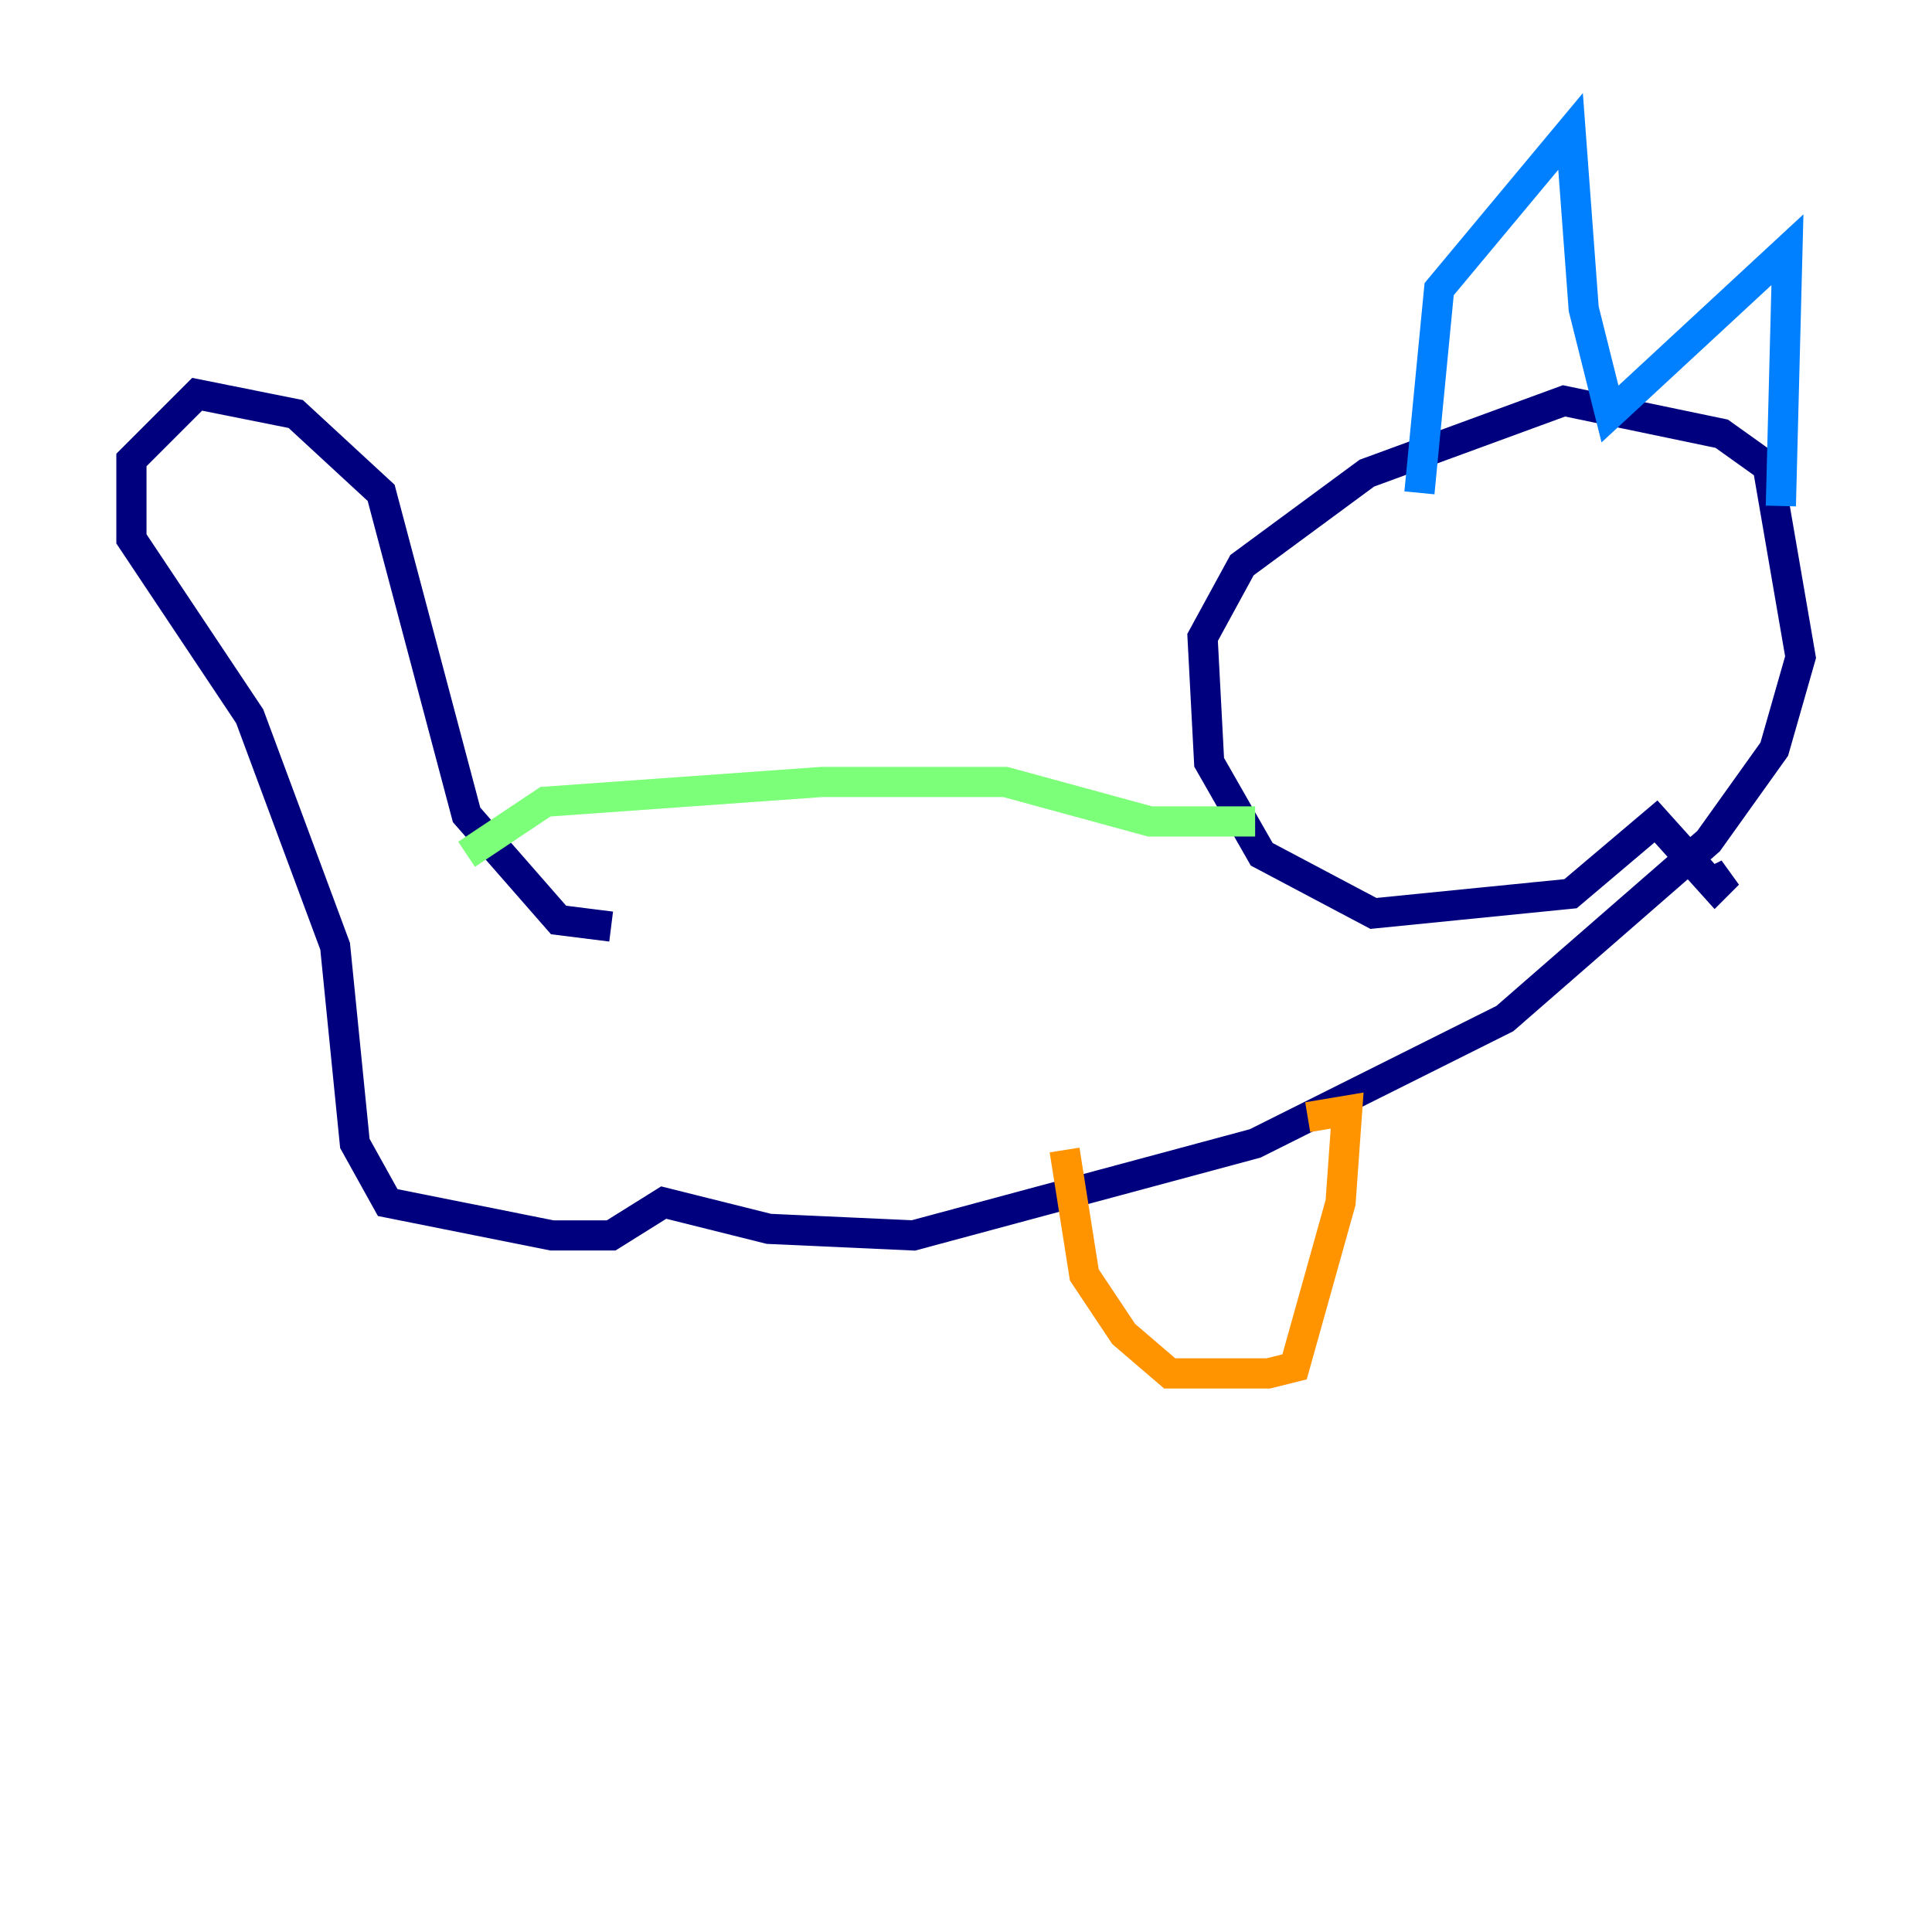 <?xml version="1.0" encoding="utf-8" ?>
<svg baseProfile="tiny" height="128" version="1.2" viewBox="0,0,128,128" width="128" xmlns="http://www.w3.org/2000/svg" xmlns:ev="http://www.w3.org/2001/xml-events" xmlns:xlink="http://www.w3.org/1999/xlink"><defs /><polyline fill="none" points="40.49,61.388 37.007,60.952 30.912,53.986 25.252,32.653 19.592,27.429 13.061,26.122 8.707,30.476 8.707,35.701 16.544,47.456 22.204,62.694 23.51,75.755 25.687,79.674 36.571,81.85 40.49,81.85 43.973,79.674 50.939,81.415 60.517,81.85 83.156,75.755 99.701,67.483 113.197,55.728 117.551,49.633 119.293,43.537 117.116,30.912 114.068,28.735 103.619,26.558 90.558,31.347 82.286,37.442 79.674,42.231 80.109,50.503 83.592,56.599 90.993,60.517 104.054,59.211 109.714,54.422 113.633,58.776 114.503,57.905 112.762,58.776" stroke="#00007f" stroke-width="2" /><polyline fill="none" points="94.041,32.653 95.347,19.157 104.054,8.707 104.925,20.463 106.667,27.429 118.422,16.544 117.986,33.524" stroke="#0080ff" stroke-width="2" /><polyline fill="none" points="83.156,54.422 76.191,54.422 66.612,51.809 54.422,51.809 36.136,53.116 30.912,56.599" stroke="#7cff79" stroke-width="2" /><polyline fill="none" points="70.531,76.191 71.837,84.463 74.449,88.381 77.497,90.993 84.027,90.993 85.769,90.558 88.816,79.674 89.252,73.578 86.639,74.014" stroke="#ff9400" stroke-width="2" /><polyline fill="none" points="62.258,79.238 62.258,79.238" stroke="#7f0000" stroke-width="2" /></svg>